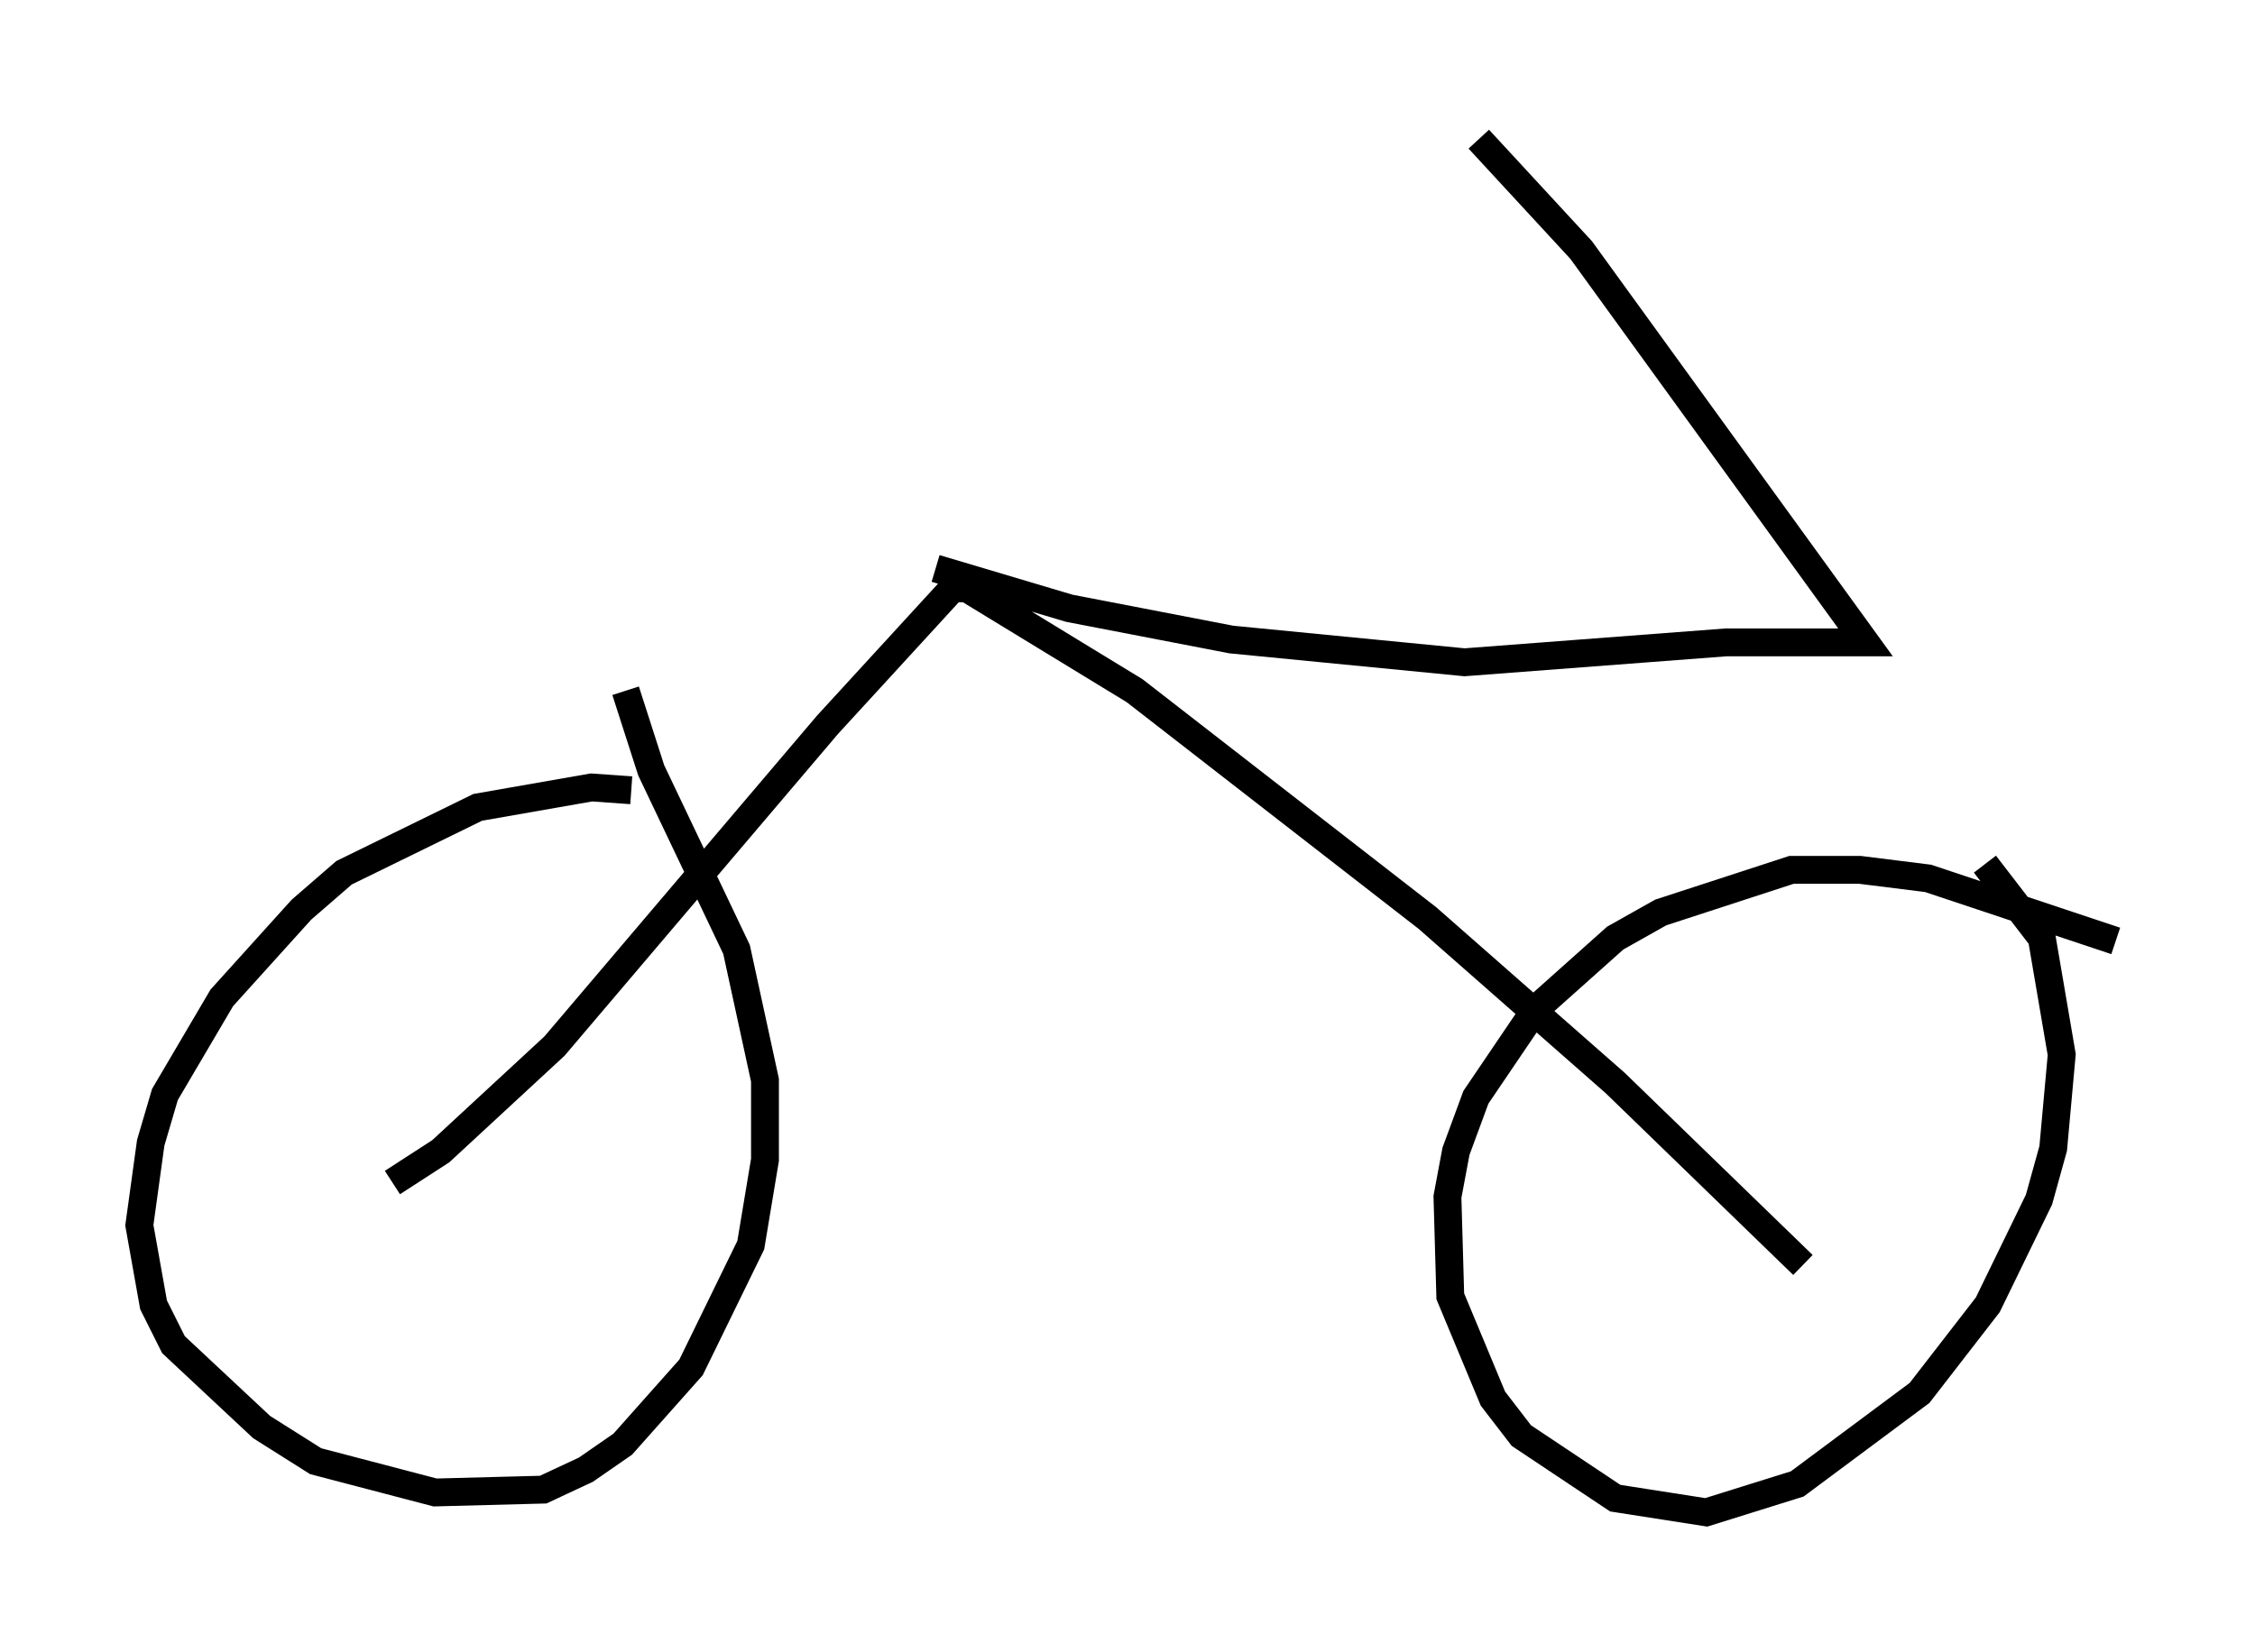 <?xml version="1.0" encoding="utf-8" ?>
<svg baseProfile="full" height="59.307" version="1.1" width="80.949" xmlns="http://www.w3.org/2000/svg" xmlns:ev="http://www.w3.org/2001/xml-events" xmlns:xlink="http://www.w3.org/1999/xlink"><defs /><rect fill="white" height="59.307" width="80.949" x="0" y="0" /><path d="M23.988, 29.092 m-1.327, -0.715 l-1.429, -0.102 -4.083, 0.715 l-4.798, 2.348 -1.531, 1.327 l-2.858, 3.165 -2.042, 3.471 l-0.51, 1.735 -0.408, 2.96 l0.51, 2.858 0.715, 1.429 l3.165, 2.96 1.94, 1.225 l4.288, 1.123 3.879, -0.102 l1.531, -0.715 1.327, -0.919 l2.45, -2.756 2.144, -4.39 l0.51, -3.063 0.0, -2.858 l-1.021, -4.696 -3.063, -6.431 l-0.919, -2.858 m53.492, 8.983 l-6.738, -2.246 -2.45, -0.306 l-2.45, 0.0 -4.696, 1.531 l-1.633, 0.919 -2.858, 2.552 l-2.144, 3.165 -0.715, 1.94 l-0.306, 1.633 0.102, 3.573 l1.531, 3.675 1.021, 1.327 l3.369, 2.246 3.267, 0.51 l3.267, -1.021 4.39, -3.267 l2.45, -3.165 1.838, -3.777 l0.51, -1.838 0.306, -3.369 l-0.715, -4.185 -2.042, -2.654 m-57.167, 11.433 l1.735, -1.123 4.083, -3.777 l9.8, -11.536 4.492, -4.9 l0.51, 0.0 6.023, 3.675 l10.515, 8.167 6.738, 5.921 l6.738, 6.533 m-25.725, -27.052 l0.0, 0.0 m-5.41, 2.042 l4.798, 1.429 5.819, 1.123 l8.371, 0.817 9.392, -0.715 l5.002, 0.0 -10.208, -14.088 l-3.675, -3.981 " fill="none" stroke="black" stroke-width="1" /></svg>